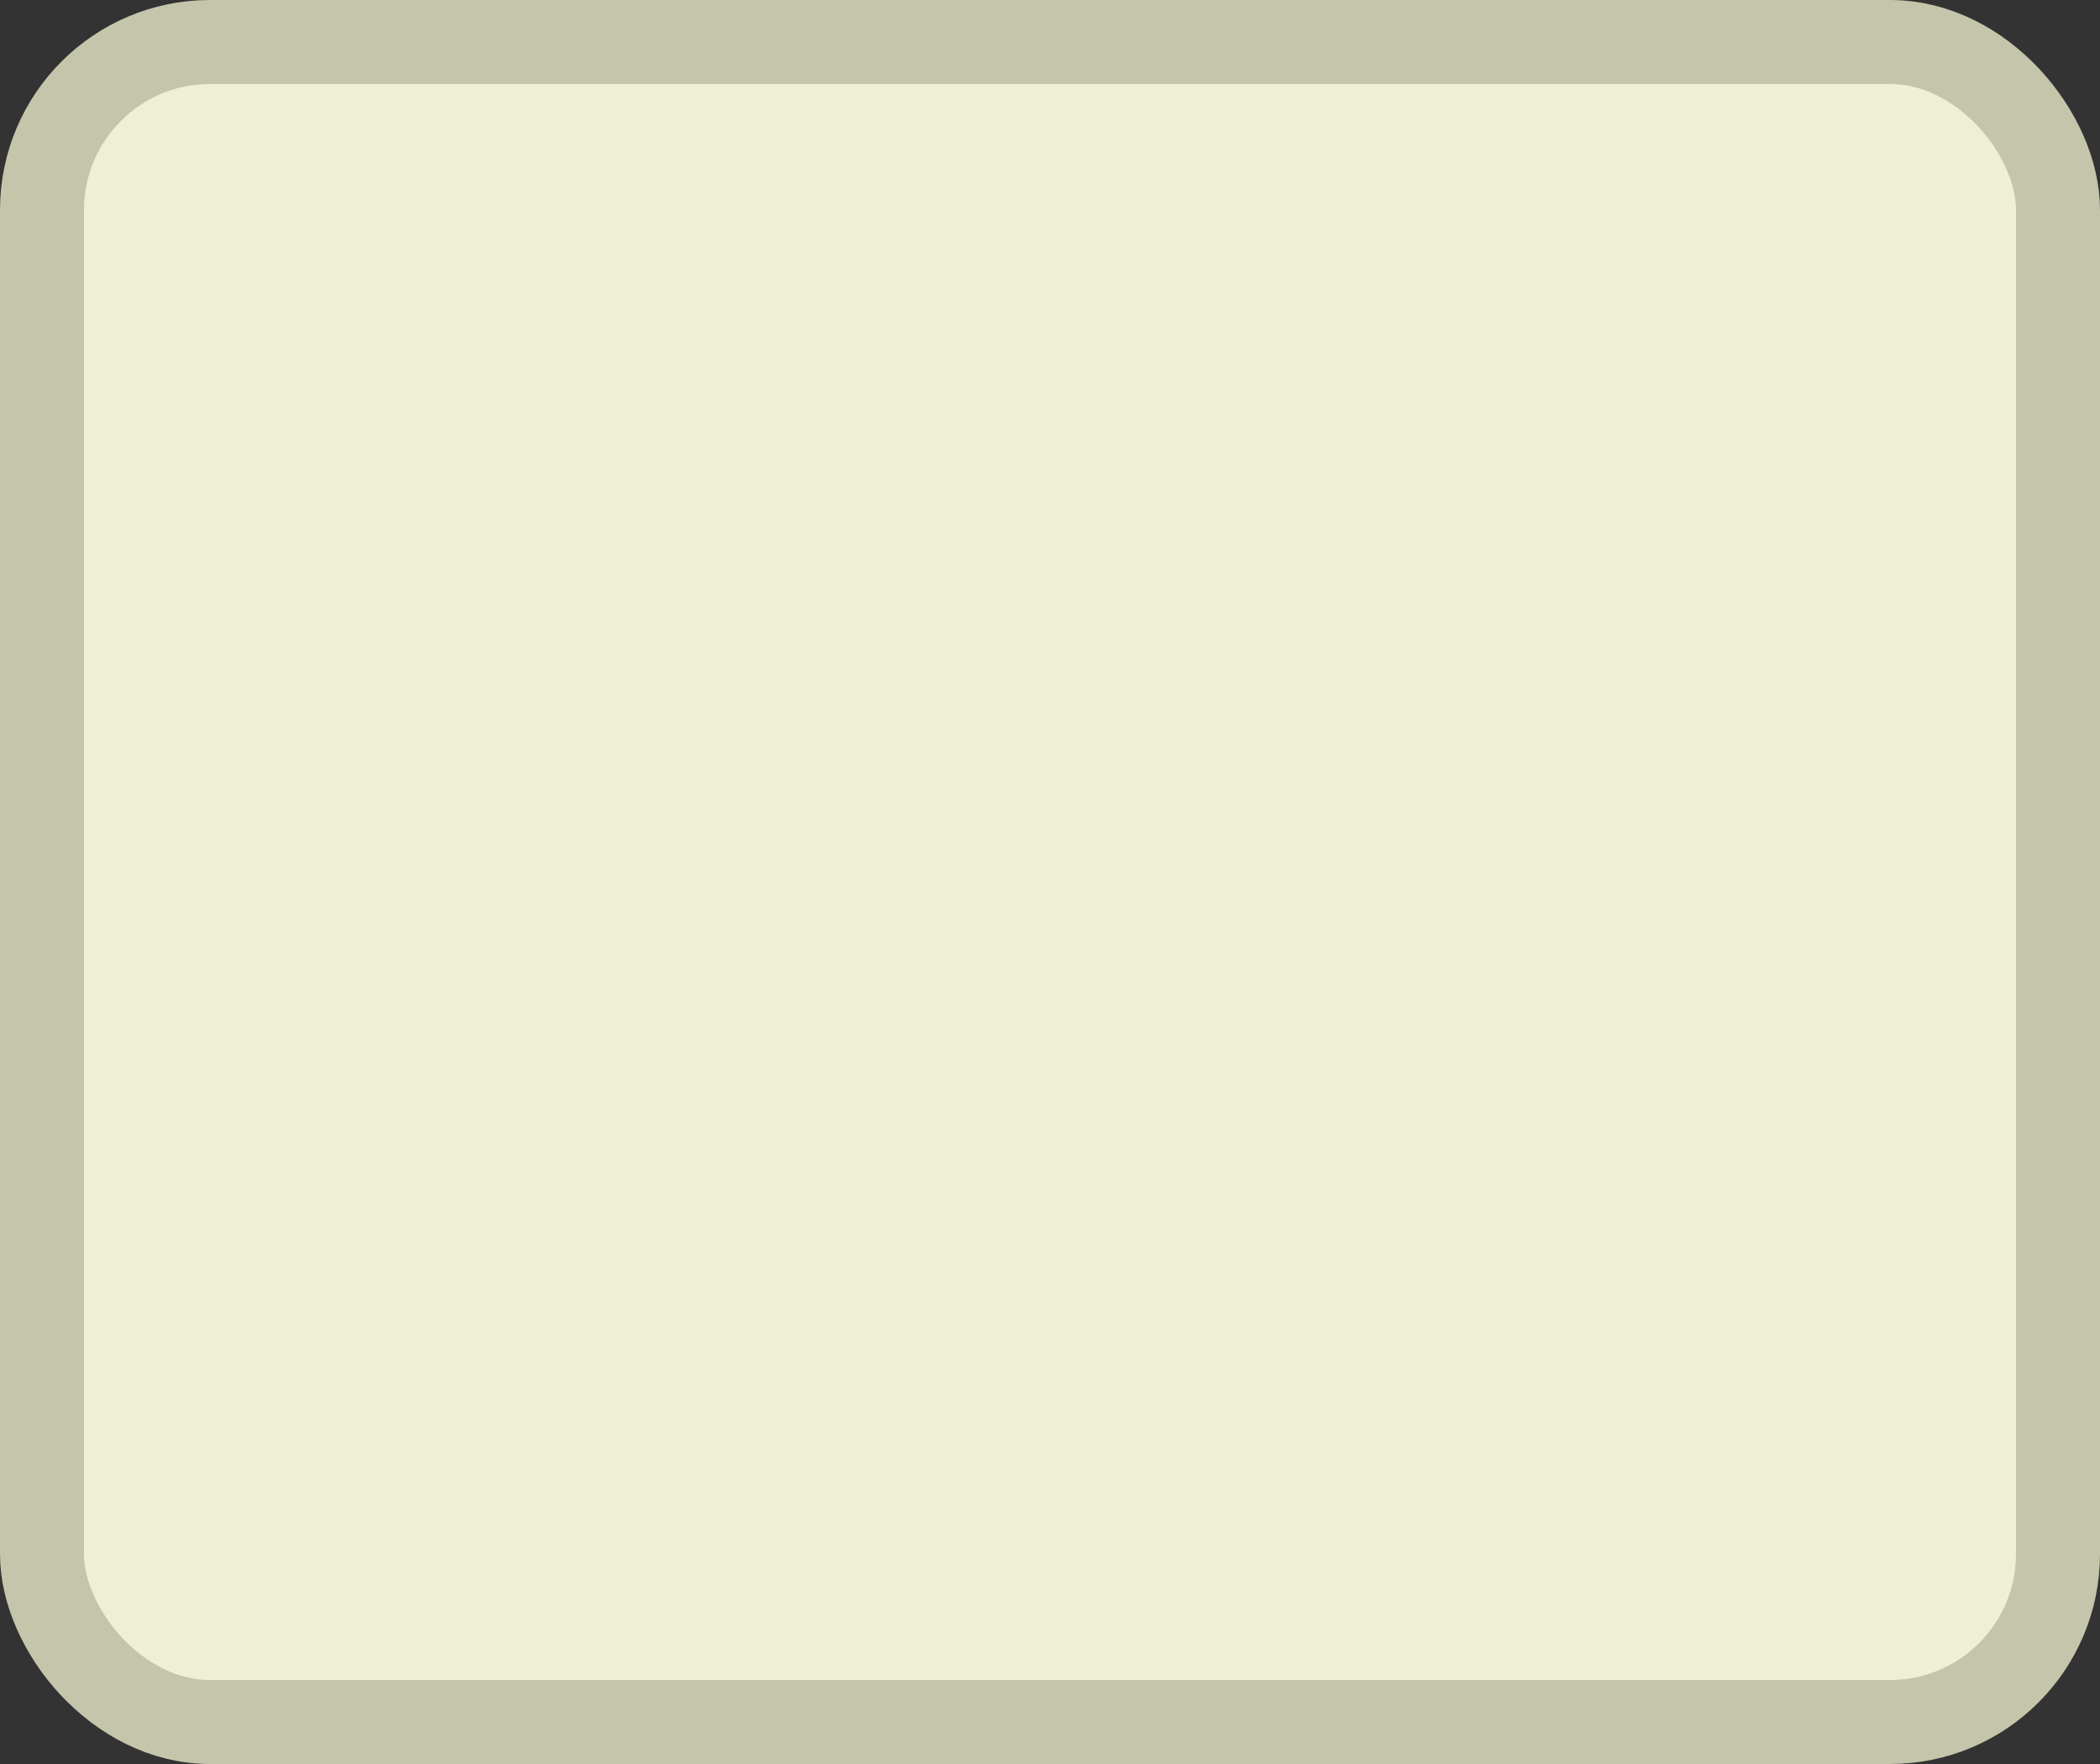 <?xml version='1.0' encoding='utf-8'?>
<svg xmlns="http://www.w3.org/2000/svg" width="100%" height="100%" viewBox="0 0 25 21">
  <rect x="0" y="0" width="25" height="21" fill="#333333" stroke="none"/>
  <rect x="0.5" y="0.5" width="24" height="20" rx="2" ry="2" id="shield" style="fill:#eef0d4;stroke:#c4c5aa;stroke-width:1;"/>
</svg>
